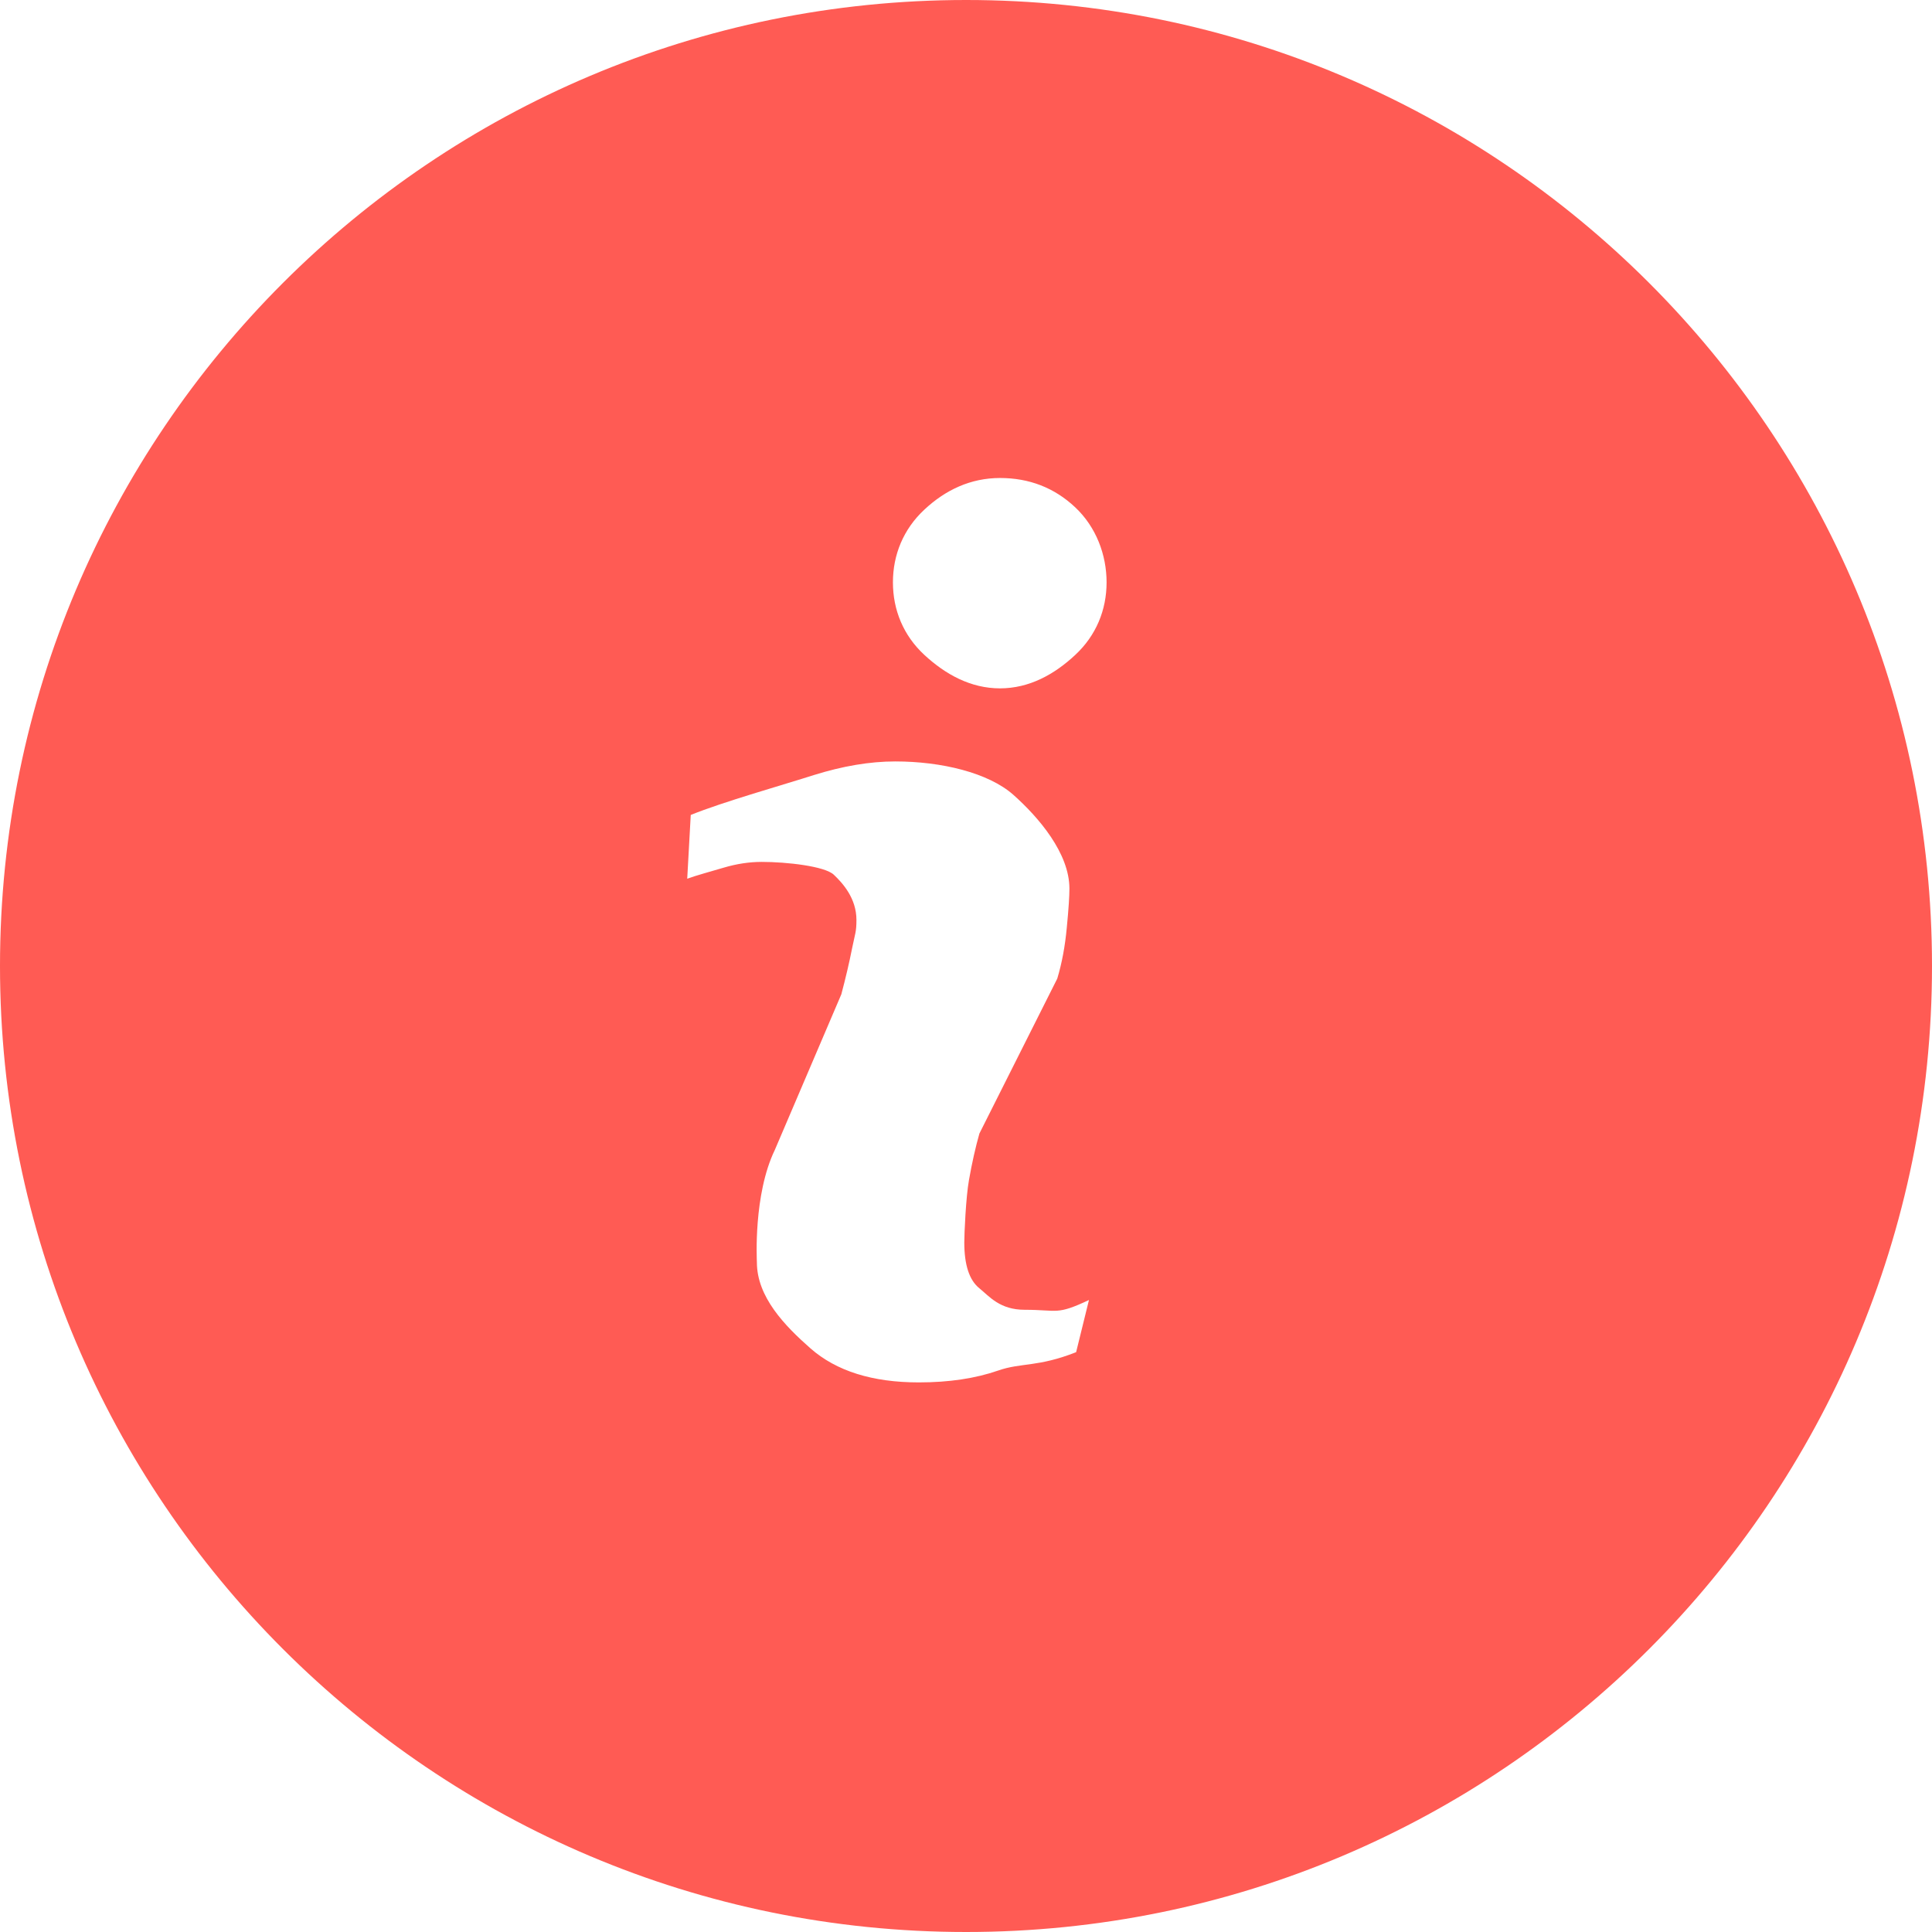 <?xml version="1.0" encoding="UTF-8" standalone="no"?>
<svg width="17px" height="17px" viewBox="0 0 17 17" version="1.1" xmlns="http://www.w3.org/2000/svg" xmlns:xlink="http://www.w3.org/1999/xlink" xmlns:sketch="http://www.bohemiancoding.com/sketch/ns">
    <!-- Generator: Sketch 3.3.2 (12043) - http://www.bohemiancoding.com/sketch -->
    <title>Shape Copy</title>
    <desc>Created with Sketch.</desc>
    <defs></defs>
    <g id="个人中心" stroke="none" stroke-width="1" fill="none" fill-rule="evenodd" sketch:type="MSPage">
        <g id="意见反馈-copy" sketch:type="MSArtboardGroup" transform="translate(-288, -105)" fill="#FF5B54">
            <g id="Rectangle-24-Copy-8-+-我的积分-+-9999" sketch:type="MSLayerGroup" transform="translate(0, 89)">
                <path d="M296.501,33 C291.806,33 288,29.194 288,24.5 C288,19.805 291.806,16 296.501,16 C301.195,16 305,19.805 305,24.5 C305,29.194 301.195,33 296.501,33 L296.501,33 Z M294.078,23.171 L294.047,23.732 C294.129,23.702 294.252,23.669 294.367,23.635 C294.481,23.601 294.593,23.584 294.702,23.584 C294.924,23.584 295.258,23.622 295.337,23.697 C295.415,23.771 295.536,23.904 295.536,24.095 C295.536,24.2 295.524,24.215 295.498,24.343 C295.473,24.47 295.441,24.606 295.403,24.749 L294.818,26.118 C294.627,26.513 294.66,27.092 294.66,27.107 C294.66,27.413 294.906,27.666 295.132,27.865 C295.359,28.064 295.676,28.164 296.085,28.164 C296.351,28.164 296.584,28.129 296.785,28.059 C296.986,27.989 297.132,28.031 297.469,27.898 L297.582,27.439 C297.293,27.575 297.311,27.525 297.016,27.525 C296.798,27.525 296.706,27.408 296.618,27.336 C296.529,27.265 296.485,27.13 296.485,26.933 C296.485,26.854 296.499,26.536 296.526,26.384 C296.553,26.23 296.584,26.094 296.618,25.974 L297.303,24.611 C297.344,24.475 297.372,24.325 297.387,24.161 C297.403,23.998 297.41,23.884 297.41,23.819 C297.41,23.506 297.137,23.19 296.917,22.994 C296.697,22.799 296.283,22.7 295.878,22.7 C295.652,22.7 295.414,22.741 295.161,22.82 C294.909,22.901 294.354,23.058 294.078,23.171 L294.078,23.171 Z M297.461,20.464 C297.278,20.292 297.057,20.206 296.799,20.206 C296.541,20.206 296.319,20.311 296.134,20.484 C295.949,20.656 295.857,20.882 295.857,21.124 C295.857,21.367 295.949,21.592 296.134,21.763 C296.319,21.934 296.541,22.057 296.799,22.057 C297.057,22.057 297.278,21.934 297.461,21.763 C297.645,21.592 297.737,21.367 297.737,21.124 C297.737,20.882 297.645,20.637 297.461,20.464 L297.461,20.464 Z" id="Shape-Copy" sketch:type="MSShapeGroup"></path>
            </g>
        </g>
    </g>
</svg>